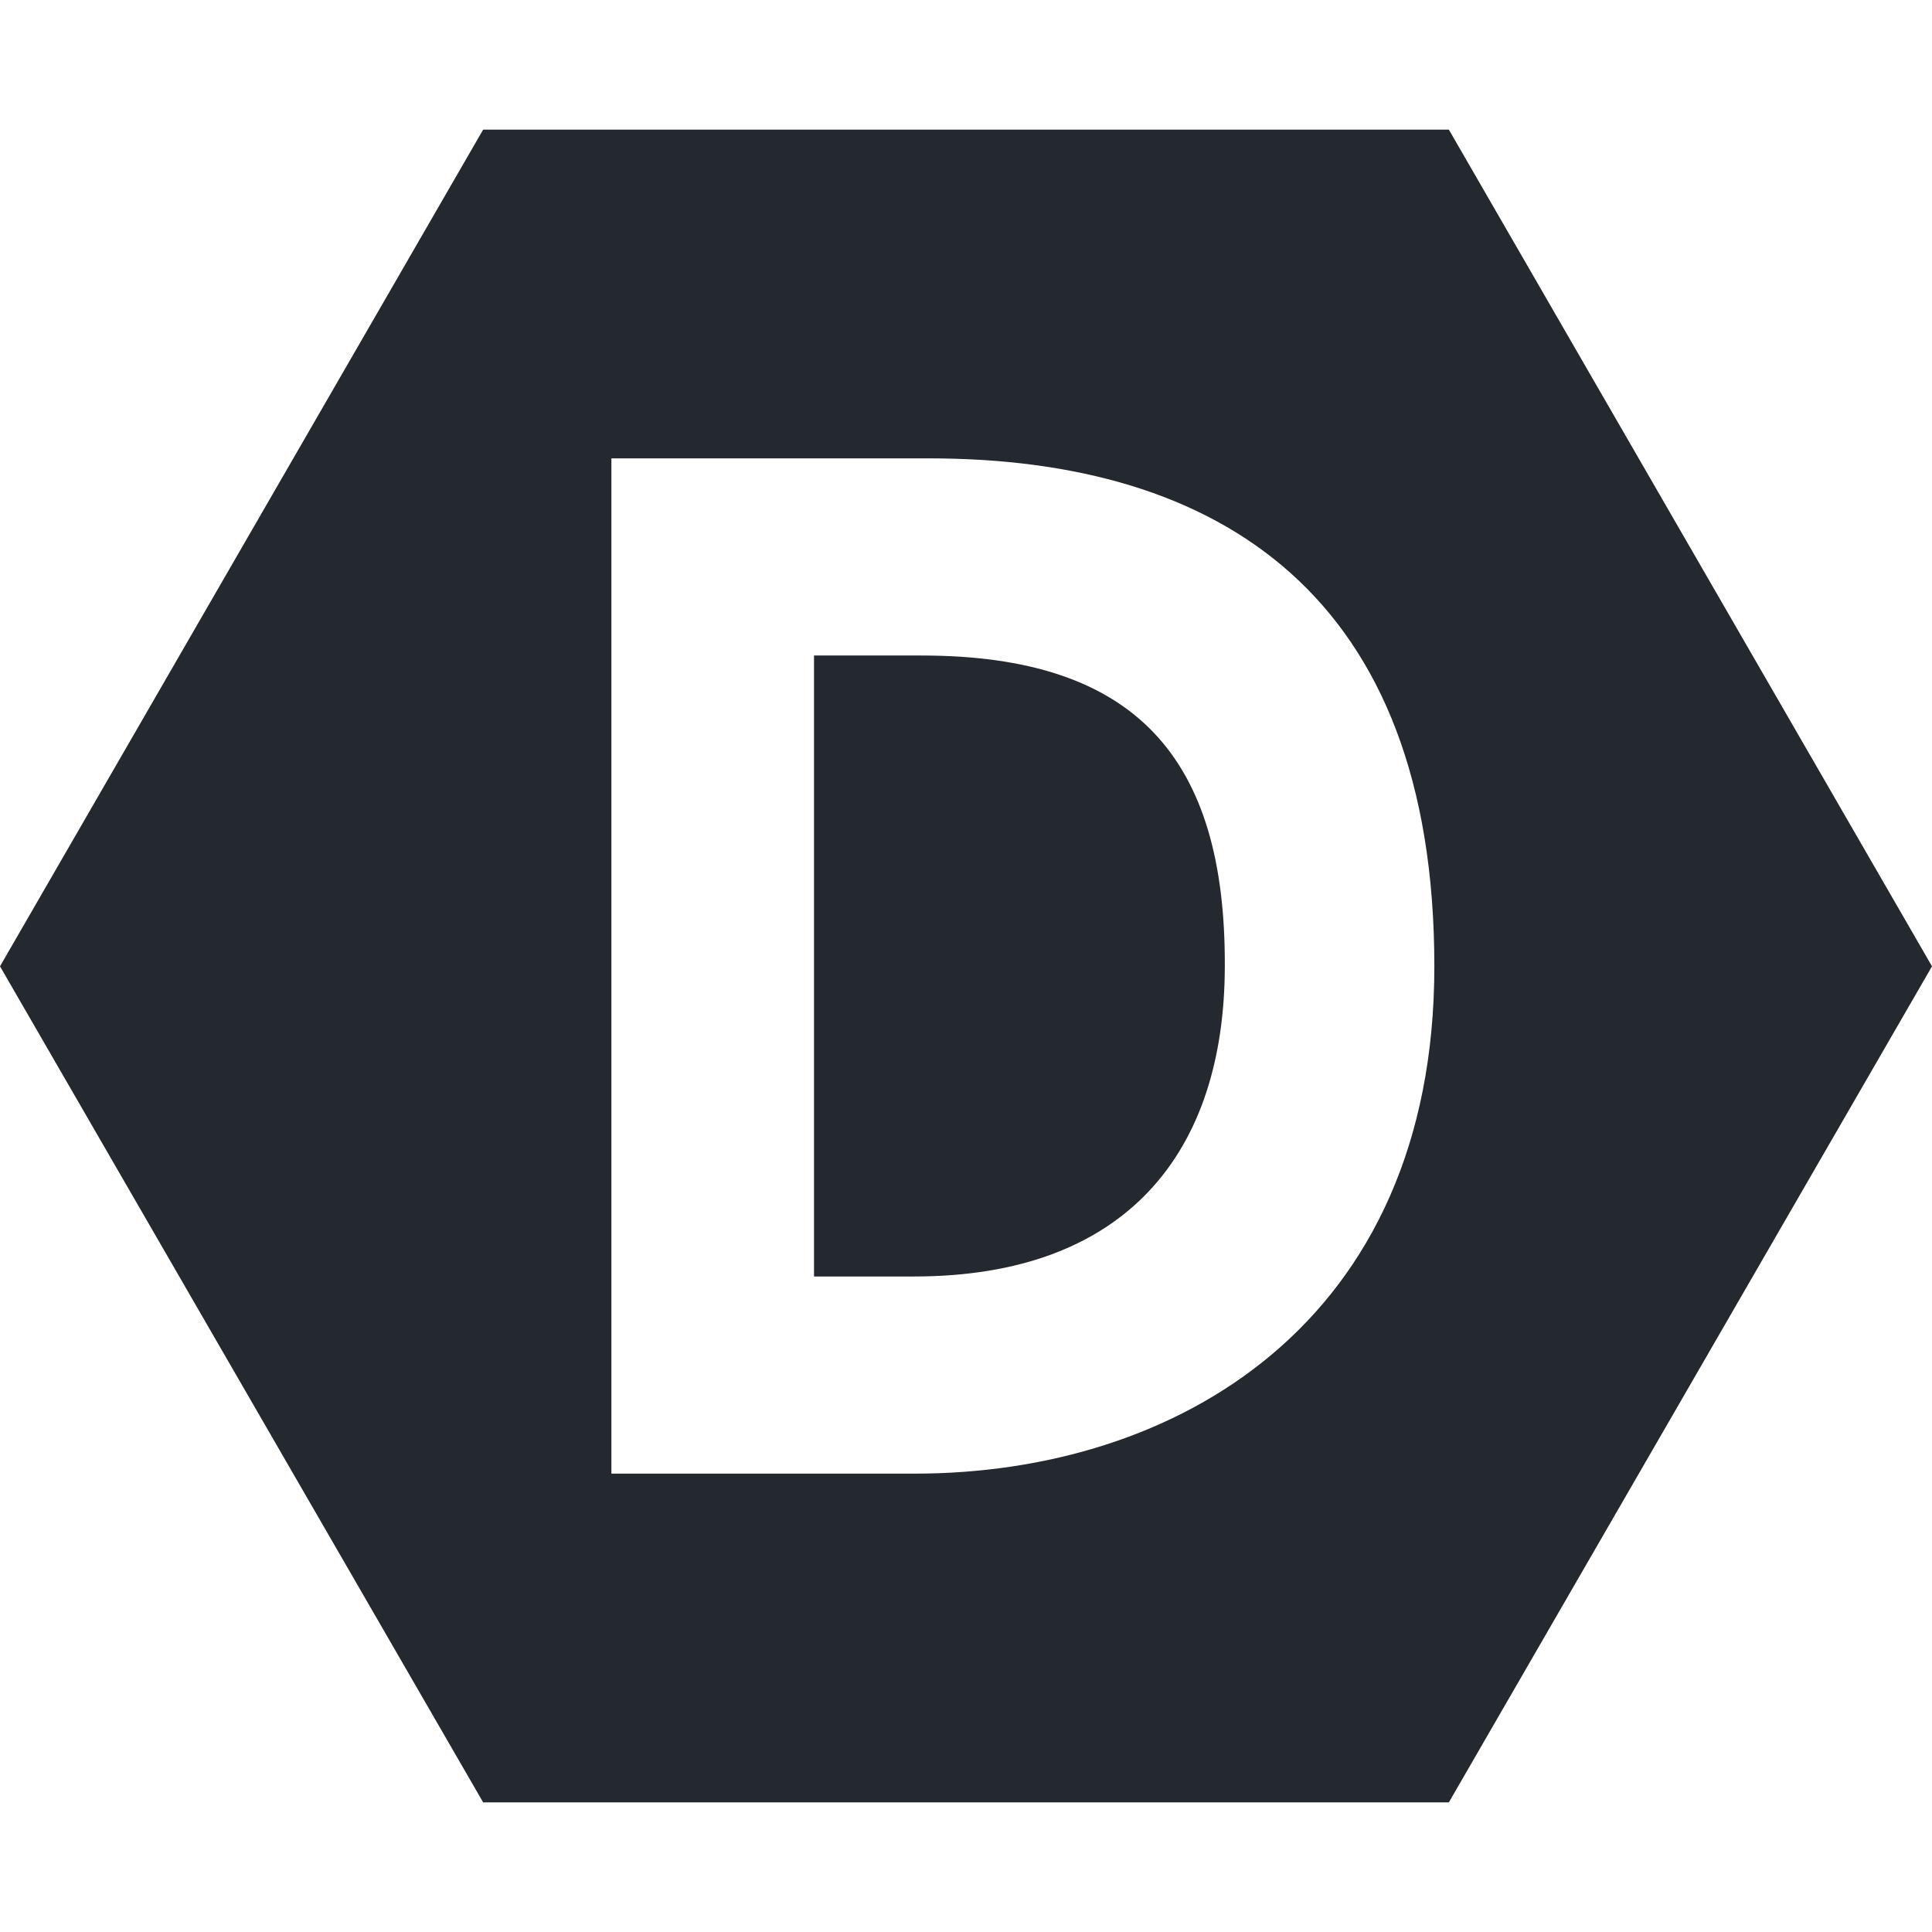 <svg width="48" height="48" viewBox="0 0 48 48" fill="none" xmlns="http://www.w3.org/2000/svg">
<g clip-path="url(#clip0_129_484)">
<path d="M12.004 3.22L0 24.008L12.004 44.78H35.996L48 24.008L35.996 3.22H12.004ZM15.19 11.388H23.084C30.294 11.388 35.636 14.778 35.636 24.008C35.636 32.88 29.216 36.612 22.724 36.612H15.19V11.388ZM20.224 16.286V31.714H22.706C27.998 31.714 30.43 28.614 30.43 23.992C30.448 18.854 28.238 16.286 22.896 16.286H20.224Z" fill="#24292F"/>
</g>
<defs>
<clipPath id="clip0_129_484">
<rect width="48" height="48" fill="white"/>
</clipPath>
</defs>
</svg>
